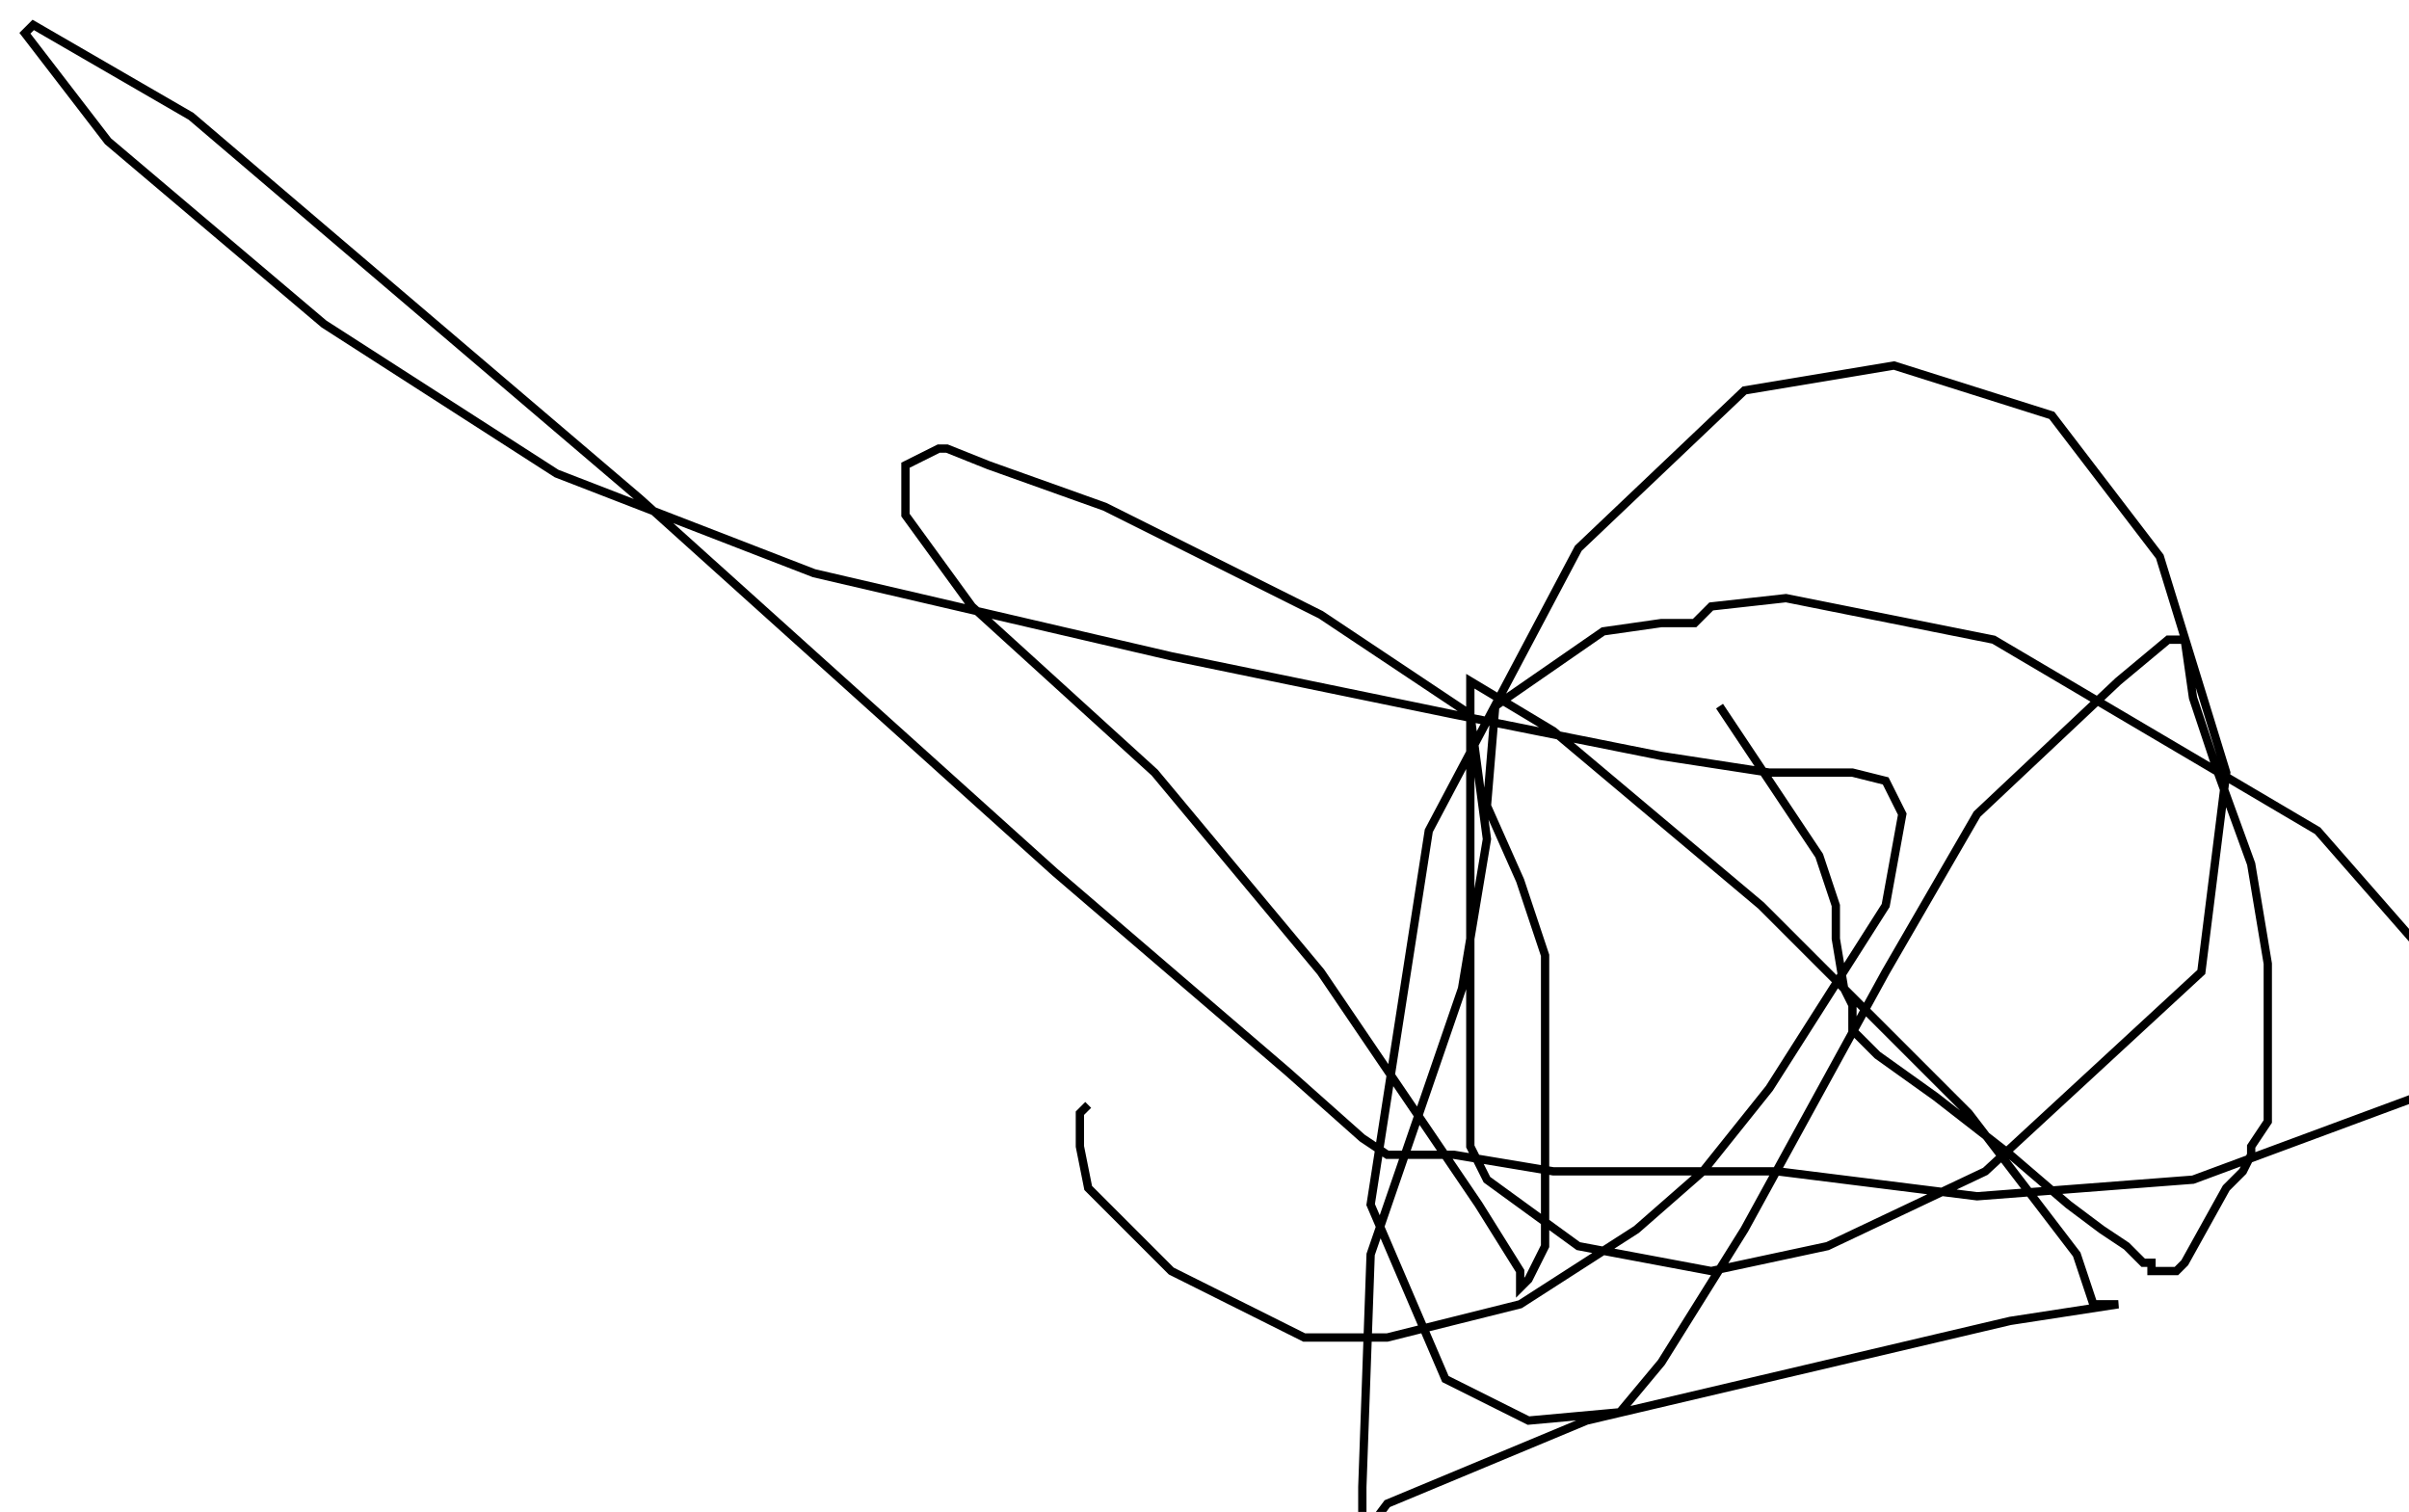 <?xml version="1.0" encoding="utf-8" ?>
<svg baseProfile="tiny" height="182" version="1.2" viewBox="-3 -3 290 182" width="290" xmlns="http://www.w3.org/2000/svg" xmlns:ev="http://www.w3.org/2001/xml-events" xmlns:xlink="http://www.w3.org/1999/xlink"><defs /><path d="M204 82 L212 94 L216 100 L217 103 L218 106 L218 110 L219 116 L220 118 L220 120 L220 121 L223 124 L230 129 L239 136 L246 142 L250 145 L253 147 L255 149 L256 149 L256 150 L257 150 L258 150 L259 150 L260 149 L265 140 L267 138 L268 136 L268 135 L270 132 L270 126 L270 113 L268 101 L264 90 L261 81 L260 74 L258 74 L252 79 L235 95 L224 114 L207 145 L197 161 L192 167 L181 168 L171 163 L162 142 L169 97 L187 63 L207 44 L225 41 L244 47 L257 64 L265 90 L262 114 L236 138 L217 147 L203 150 L187 147 L176 139 L174 135 L174 130 L174 116 L174 97 L174 83 L174 79 L184 85 L209 106 L234 131 L247 148 L249 154 L250 154 L252 154 L239 156 L188 168 L164 178 L161 182 L161 176 L162 148 L173 116 L176 98 L174 83 L156 71 L130 58 L116 53 L111 51 L110 51 L106 53 L106 59 L114 70 L136 90 L156 114 L175 142 L180 150 L180 152 L181 151 L183 147 L183 138 L183 122 L183 112 L180 103 L176 94 L177 82 L190 73 L197 72 L200 72 L201 72 L203 70 L212 69 L237 74 L276 97 L290 113 L288 129 L261 139 L235 141 L211 138 L184 138 L172 136 L167 136 L164 136 L161 134 L152 126 L124 102 L74 57 L20 11 L1 0 L0 1 L10 14 L36 36 L64 54 L95 66 L138 76 L172 83 L197 88 L210 90 L216 90 L220 90 L224 91 L226 95 L224 106 L210 128 L202 138 L194 145 L180 154 L164 158 L154 158 L138 150 L128 140 L127 135 L127 134 L127 133 L127 131 L128 130 " fill="none" stroke="black" /></svg>
